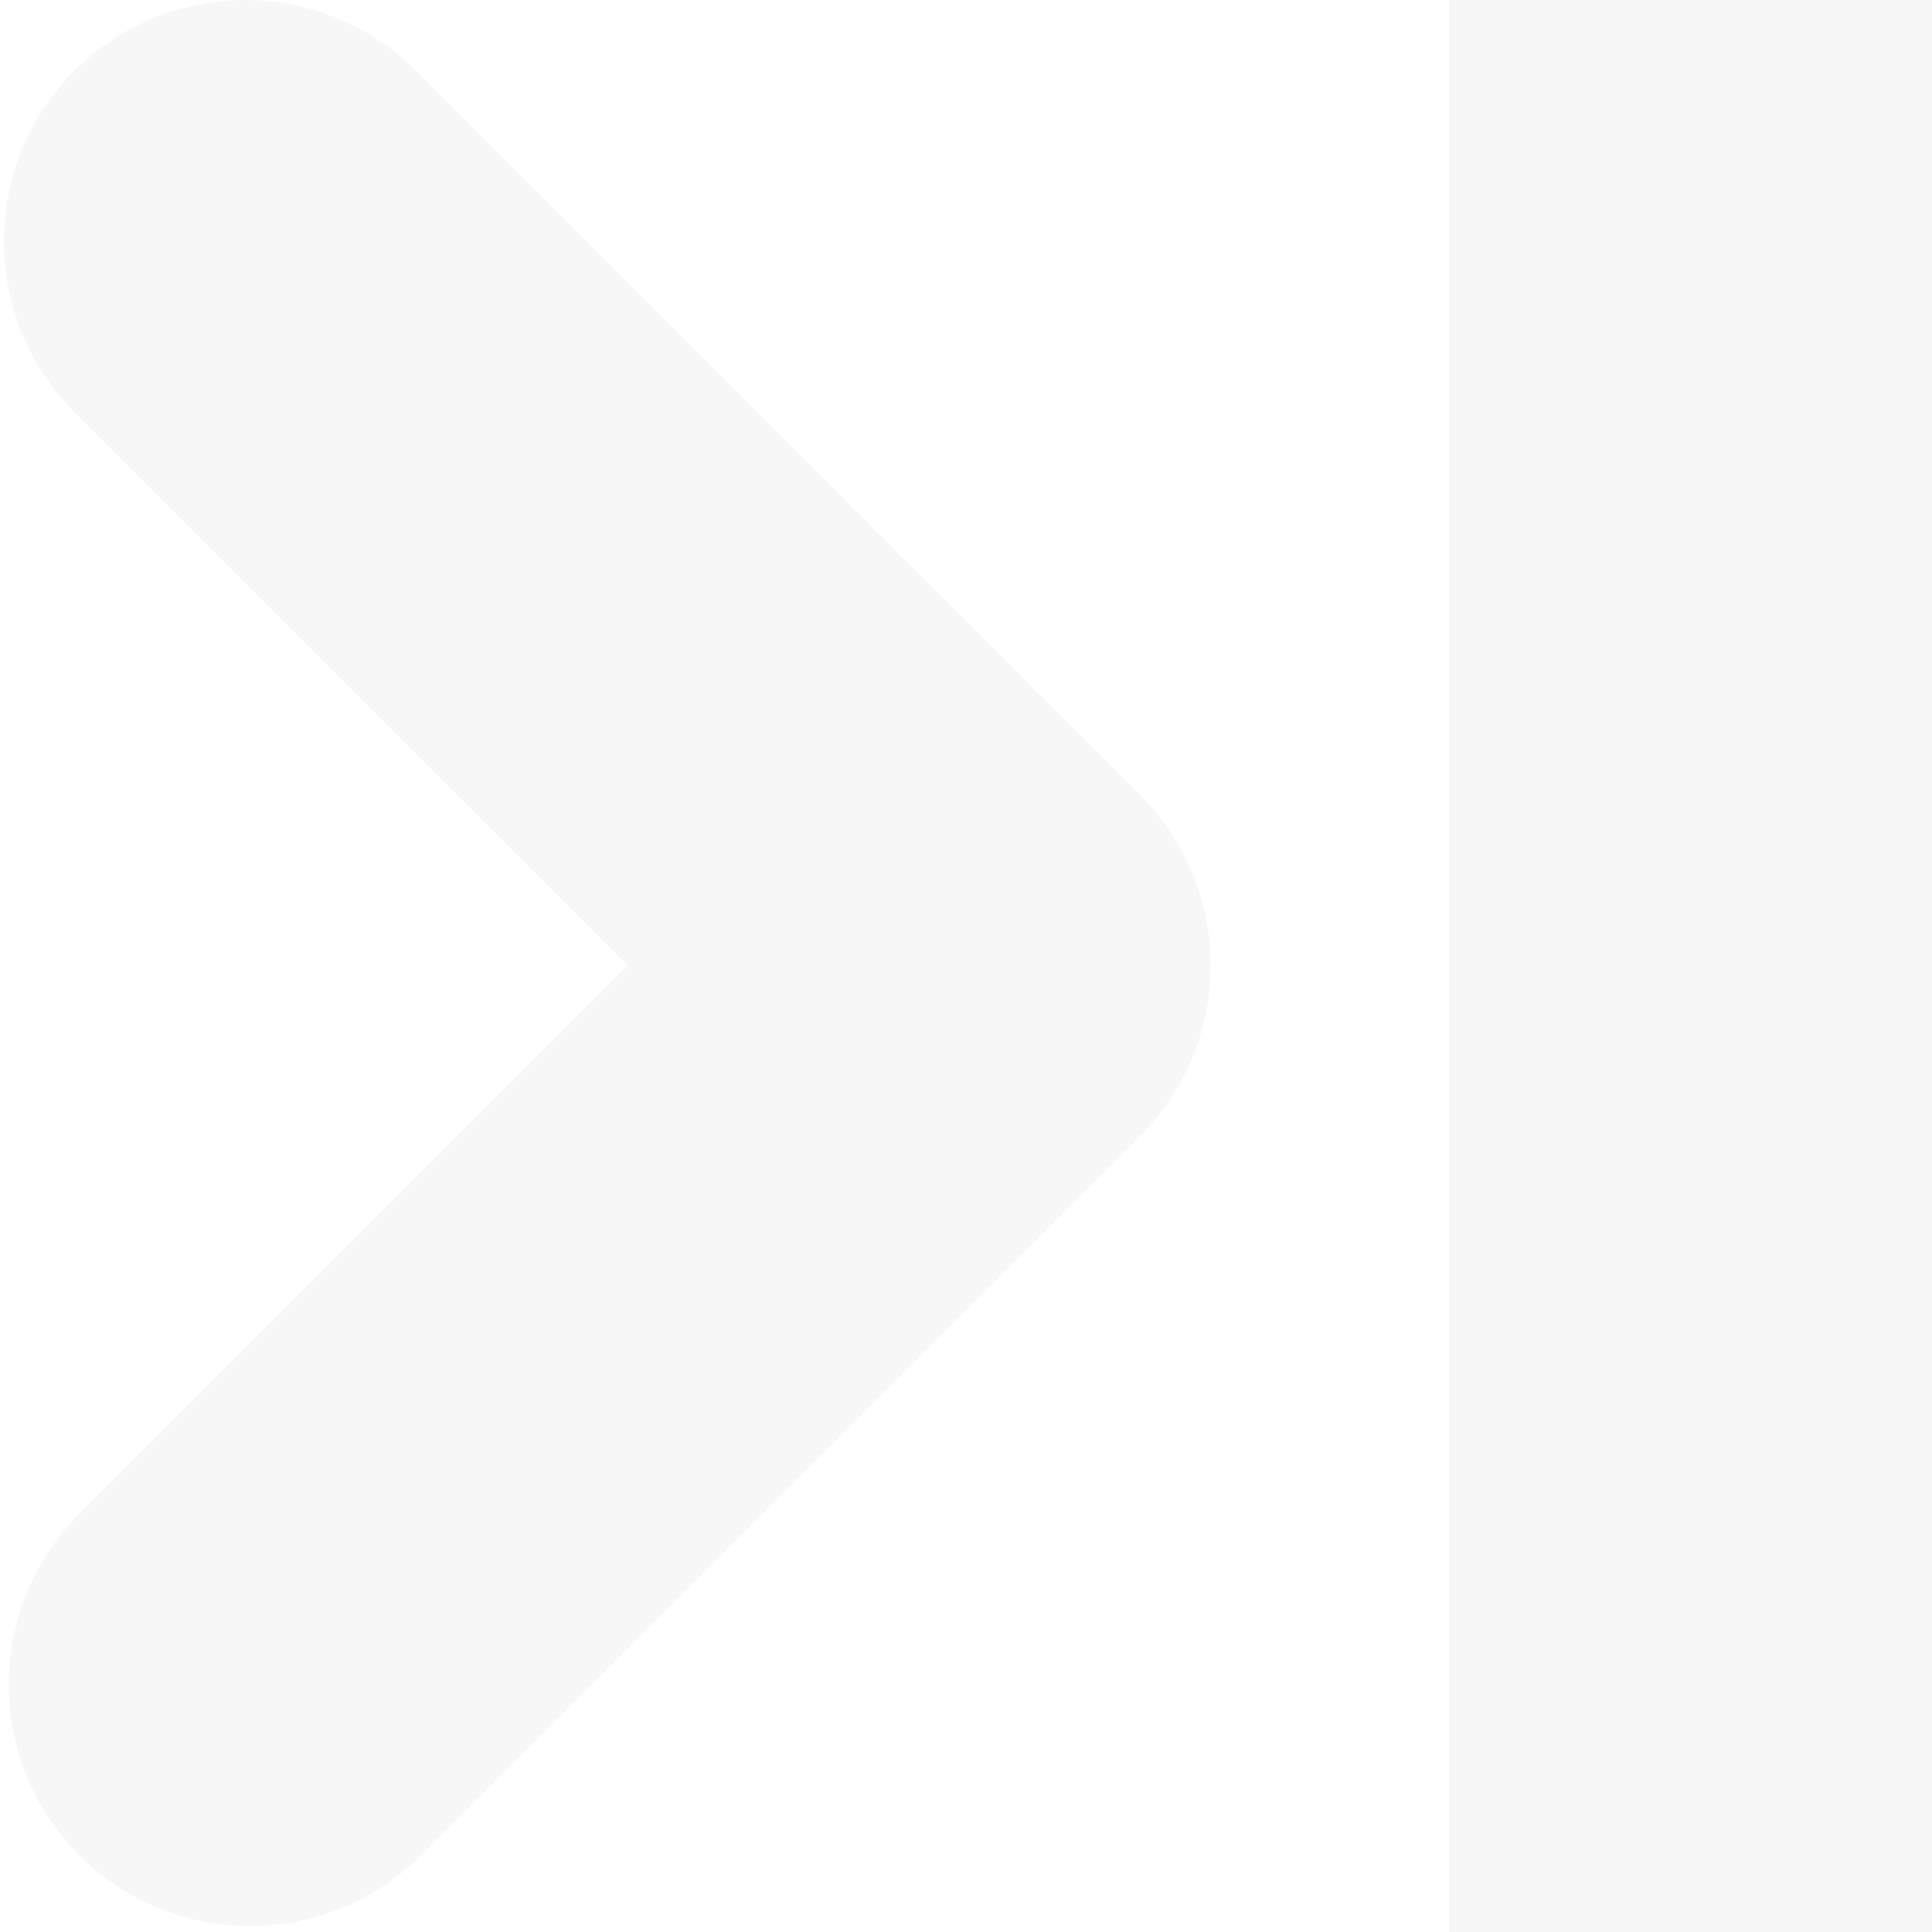 <svg height="8" width="8" viewBox="0 0 8 8" xmlns="http://www.w3.org/2000/svg"><path d="M6 0v8h2V0zM1 0a1 1 0 0 0-.693 1.705L2.6 3.998.307 6.291A1 1 0 0 0 1.72 7.705l3-3a1 1 0 0 0 0-1.414l-3-3A1 1 0 0 0 1 0z" fill="#b2b2b2" fill-opacity=".1"/></svg>
